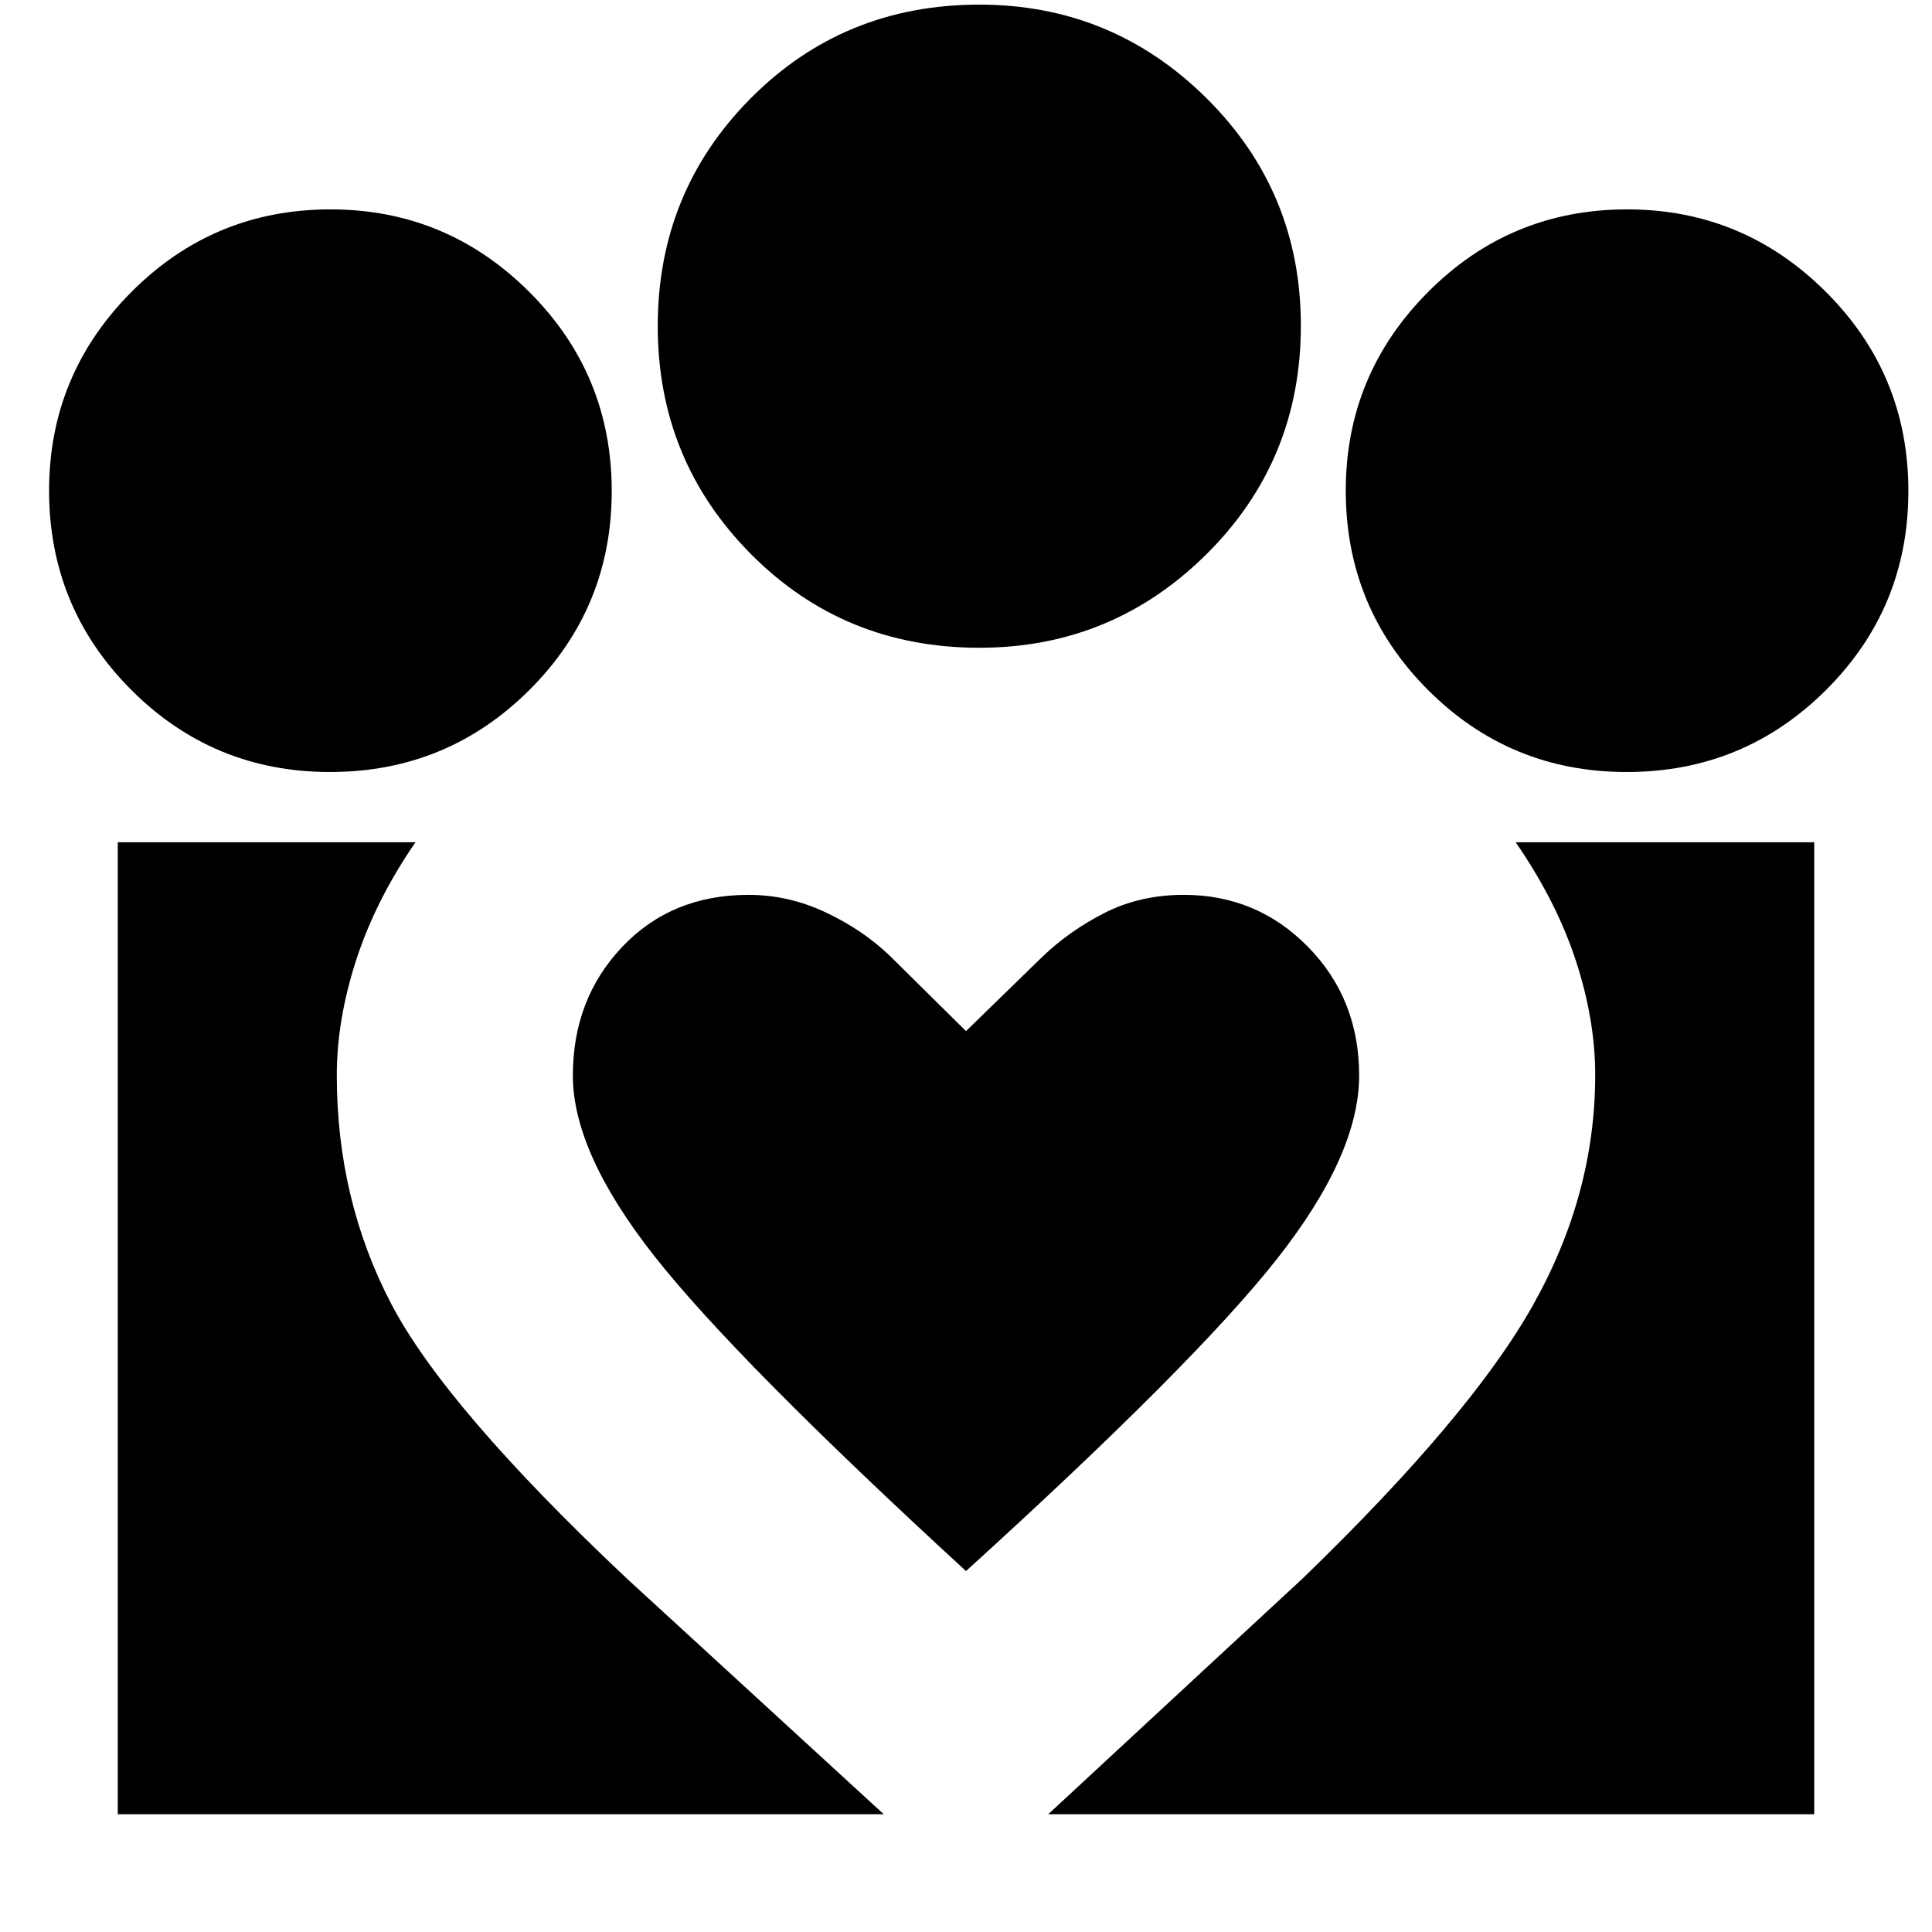 <svg xmlns="http://www.w3.org/2000/svg" height="24" viewBox="0 -960 960 960" width="24"><path d="m520.87-58.52 126.57-117.31q83.47-80.74 114.34-135.74 30.87-55 30.87-114.3 0-27.39-9.63-56.8-9.63-29.42-29.89-58.81h148.35v482.96H520.87Zm-462.35 0v-482.96h147.91q-19.82 28.83-29.45 58.52-9.63 29.7-9.63 57.22 0 61.74 26.93 113.39 26.94 51.65 116.98 136.52L439.13-58.52H58.52Zm749.8-517.87q-58.1 0-98.86-40.88-40.76-40.87-40.76-98.95 0-57.59 40.87-98.66 40.87-41.08 98.96-41.08 57.59 0 98.66 40.91 41.07 40.91 41.07 99.03 0 58.11-40.91 98.87-40.91 40.76-99.03 40.76Zm-321.71-61.74q-67.31 0-113.55-46.63-46.23-46.62-46.23-113.15 0-66.78 46.23-113.28 46.24-46.51 113.55-46.51 66.03 0 112.91 46.51 46.87 46.5 46.87 113.01 0 67.01-46.87 113.53-46.88 46.52-112.91 46.52ZM284.65-425.57q0 38.31 40.65 89.9 40.66 51.58 154.7 156.32 113.61-103.17 154.48-155.04 40.87-51.87 40.87-91.18 0-38.04-25.38-63.91-25.37-25.87-61.77-25.87-21.71 0-39.39 9-17.67 8.99-31.29 22.18L480-447.65l-37.96-37.52q-13.43-12.87-31.87-21.53-18.43-8.65-38.17-8.65-38.36 0-62.85 25.87-24.5 25.87-24.5 63.91ZM164.01-576.39q-58.1 0-98.86-40.88-40.76-40.87-40.76-98.95 0-57.59 40.87-98.66 40.88-41.08 98.96-41.08 57.59 0 98.66 40.91 41.08 40.91 41.08 99.03 0 58.11-40.91 98.87-40.91 40.76-99.04 40.76Z"/></svg>